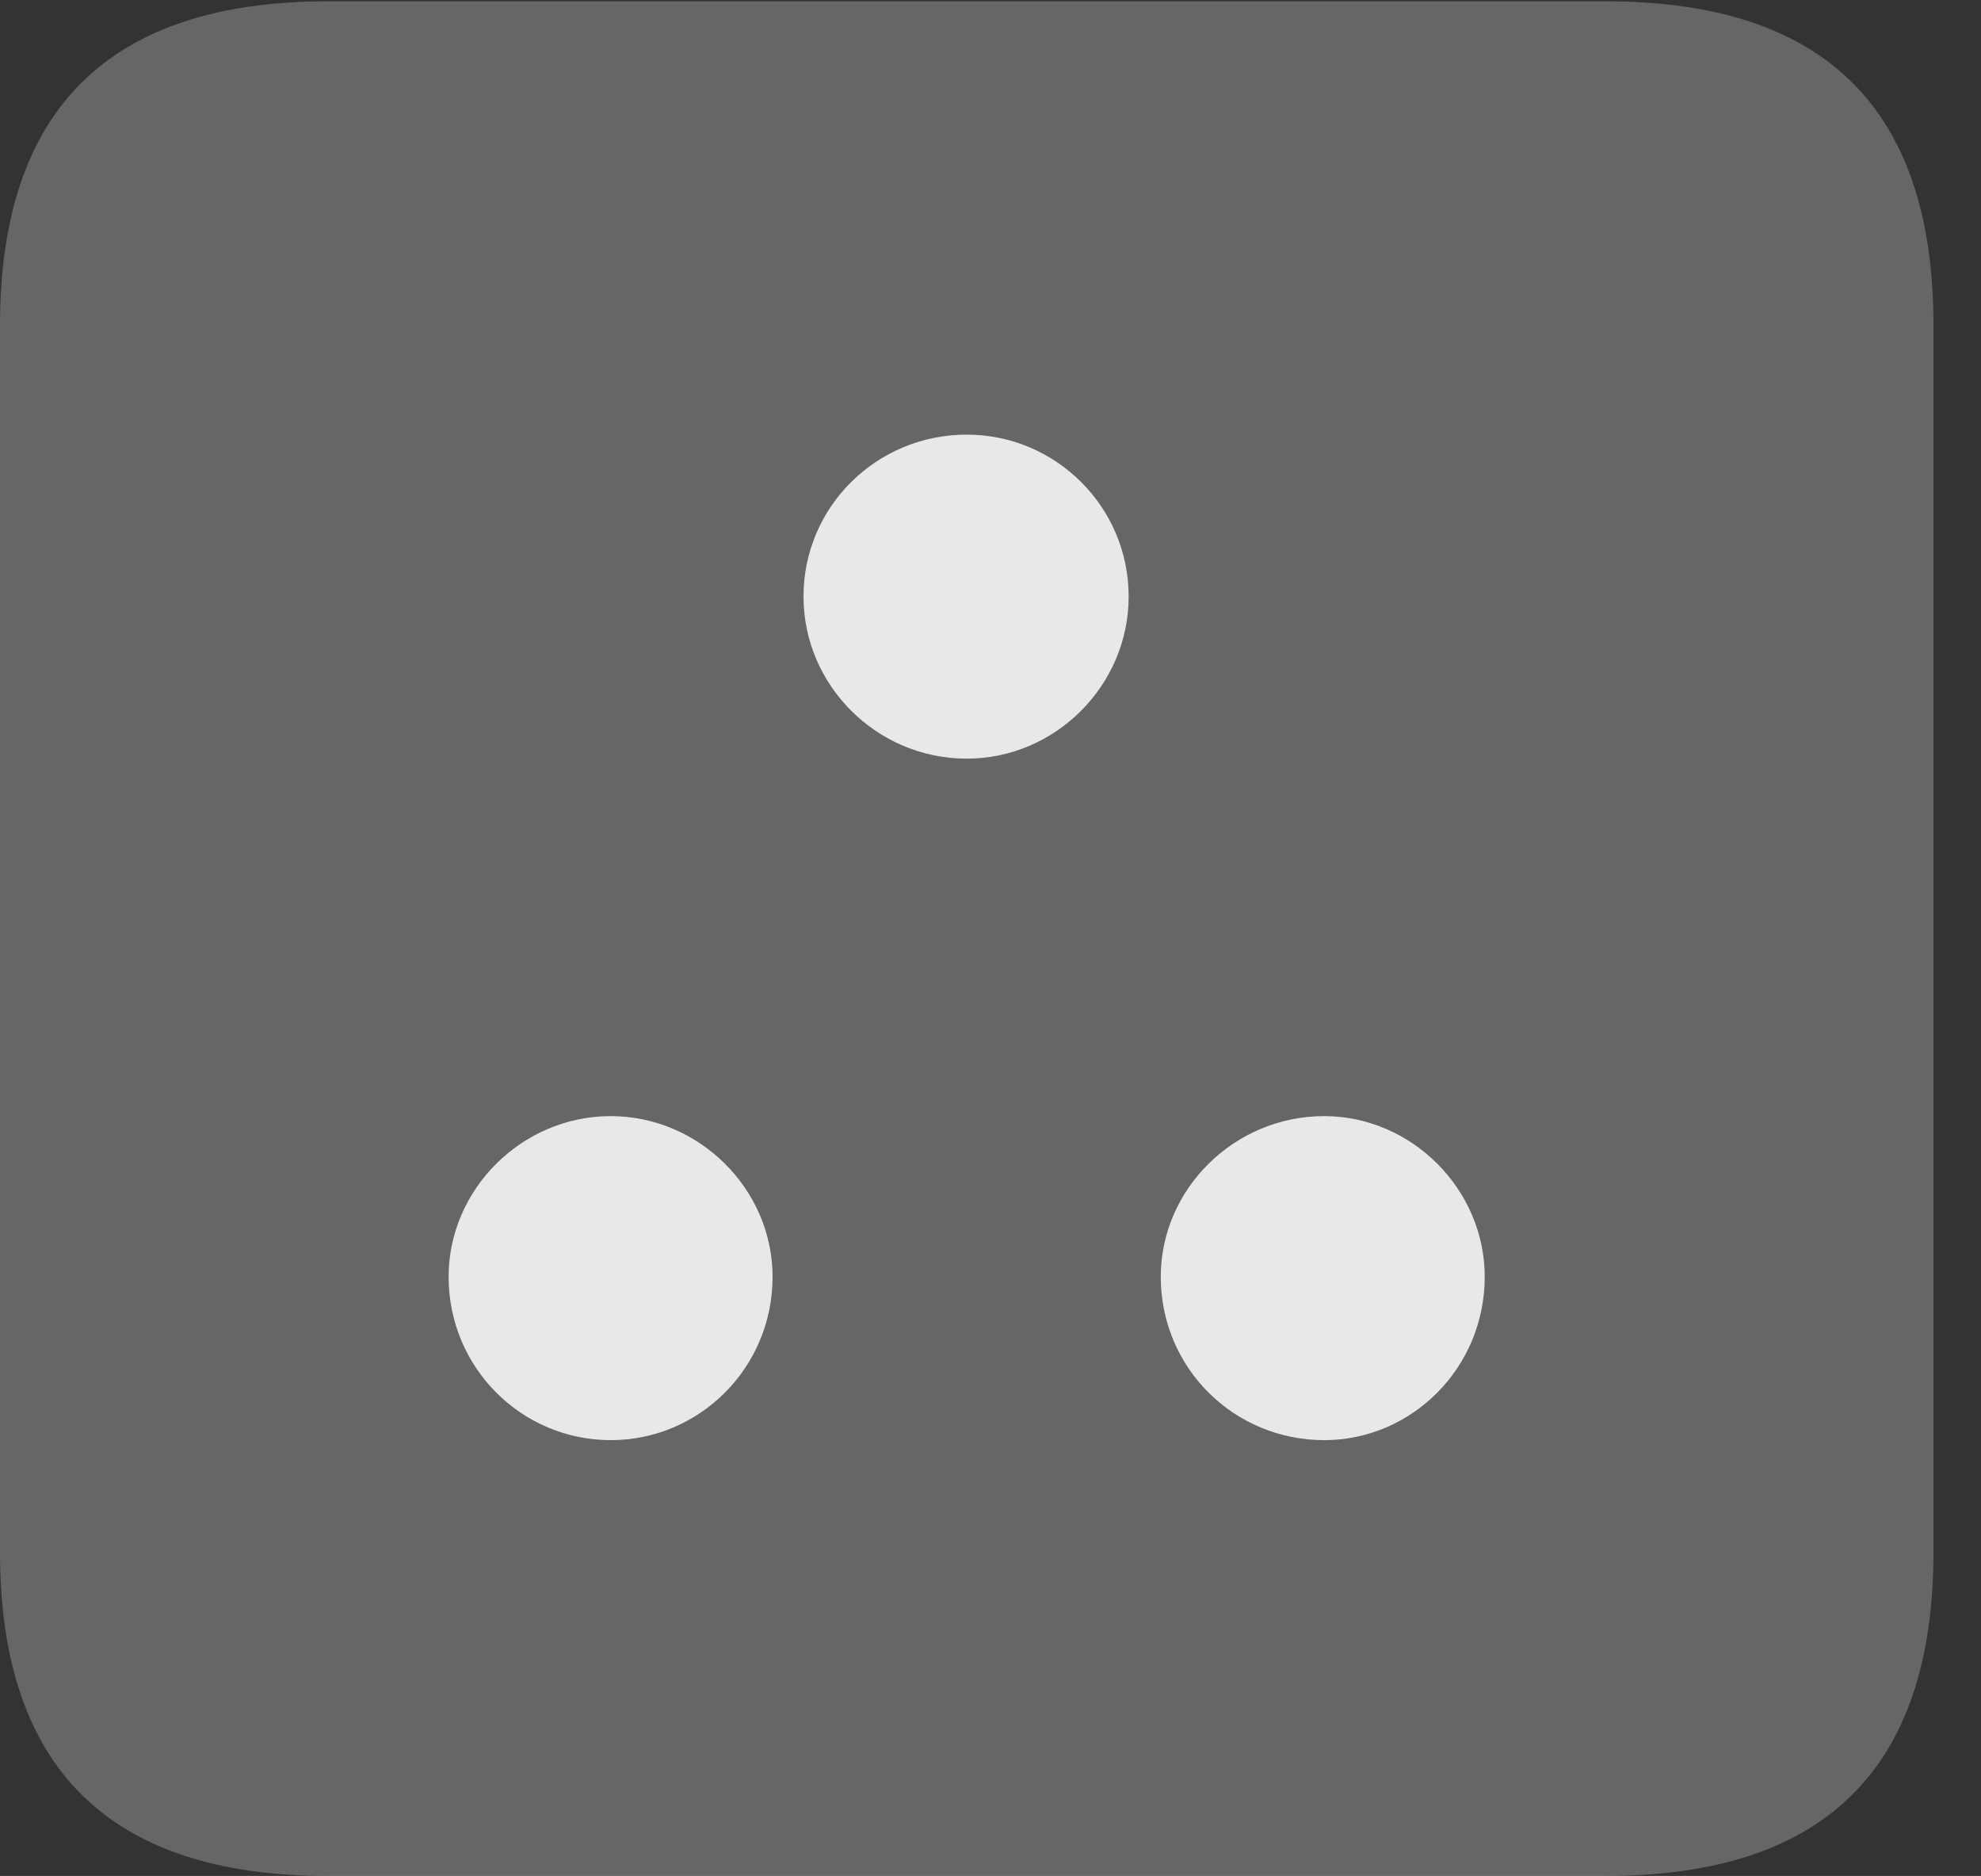<?xml version="1.0" encoding="UTF-8"?>
<!--Generator: Apple Native CoreSVG 232.5-->
<!DOCTYPE svg
PUBLIC "-//W3C//DTD SVG 1.1//EN"
       "http://www.w3.org/Graphics/SVG/1.1/DTD/svg11.dtd">
<svg version="1.1" xmlns="http://www.w3.org/2000/svg" xmlns:xlink="http://www.w3.org/1999/xlink" width="15.049" height="14.248">
 <rect width="100%" height="100%" fill="#333333" stroke="none"/>
 <g>
  <rect height="14.248" opacity="0" width="15.049" x="0" y="0"/>
  <path d="M2.49 14.248L12.197 14.248C13.867 14.248 14.688 13.428 14.688 11.787L14.688 2.471C14.688 0.83 13.867 0.01 12.197 0.01L2.49 0.01C0.83 0.01 0 0.83 0 2.471L0 11.787C0 13.428 0.83 14.248 2.49 14.248Z" fill="#ffffff" fill-opacity="0.25"/>
  <path d="M4.639 10.938C3.965 10.938 3.408 10.391 3.408 9.697C3.408 9.033 3.965 8.477 4.639 8.477C5.312 8.477 5.869 9.033 5.869 9.697C5.869 10.391 5.312 10.938 4.639 10.938ZM10.059 10.938C9.375 10.938 8.818 10.391 8.818 9.697C8.818 9.033 9.375 8.477 10.059 8.477C10.723 8.477 11.279 9.033 11.279 9.697C11.279 10.391 10.723 10.938 10.059 10.938ZM7.344 5.762C6.66 5.762 6.104 5.205 6.104 4.531C6.104 3.848 6.66 3.301 7.344 3.301C8.018 3.301 8.574 3.848 8.574 4.531C8.574 5.205 8.018 5.762 7.344 5.762Z" fill="#ffffff" fill-opacity="0.85"/>
 </g>
</svg>

